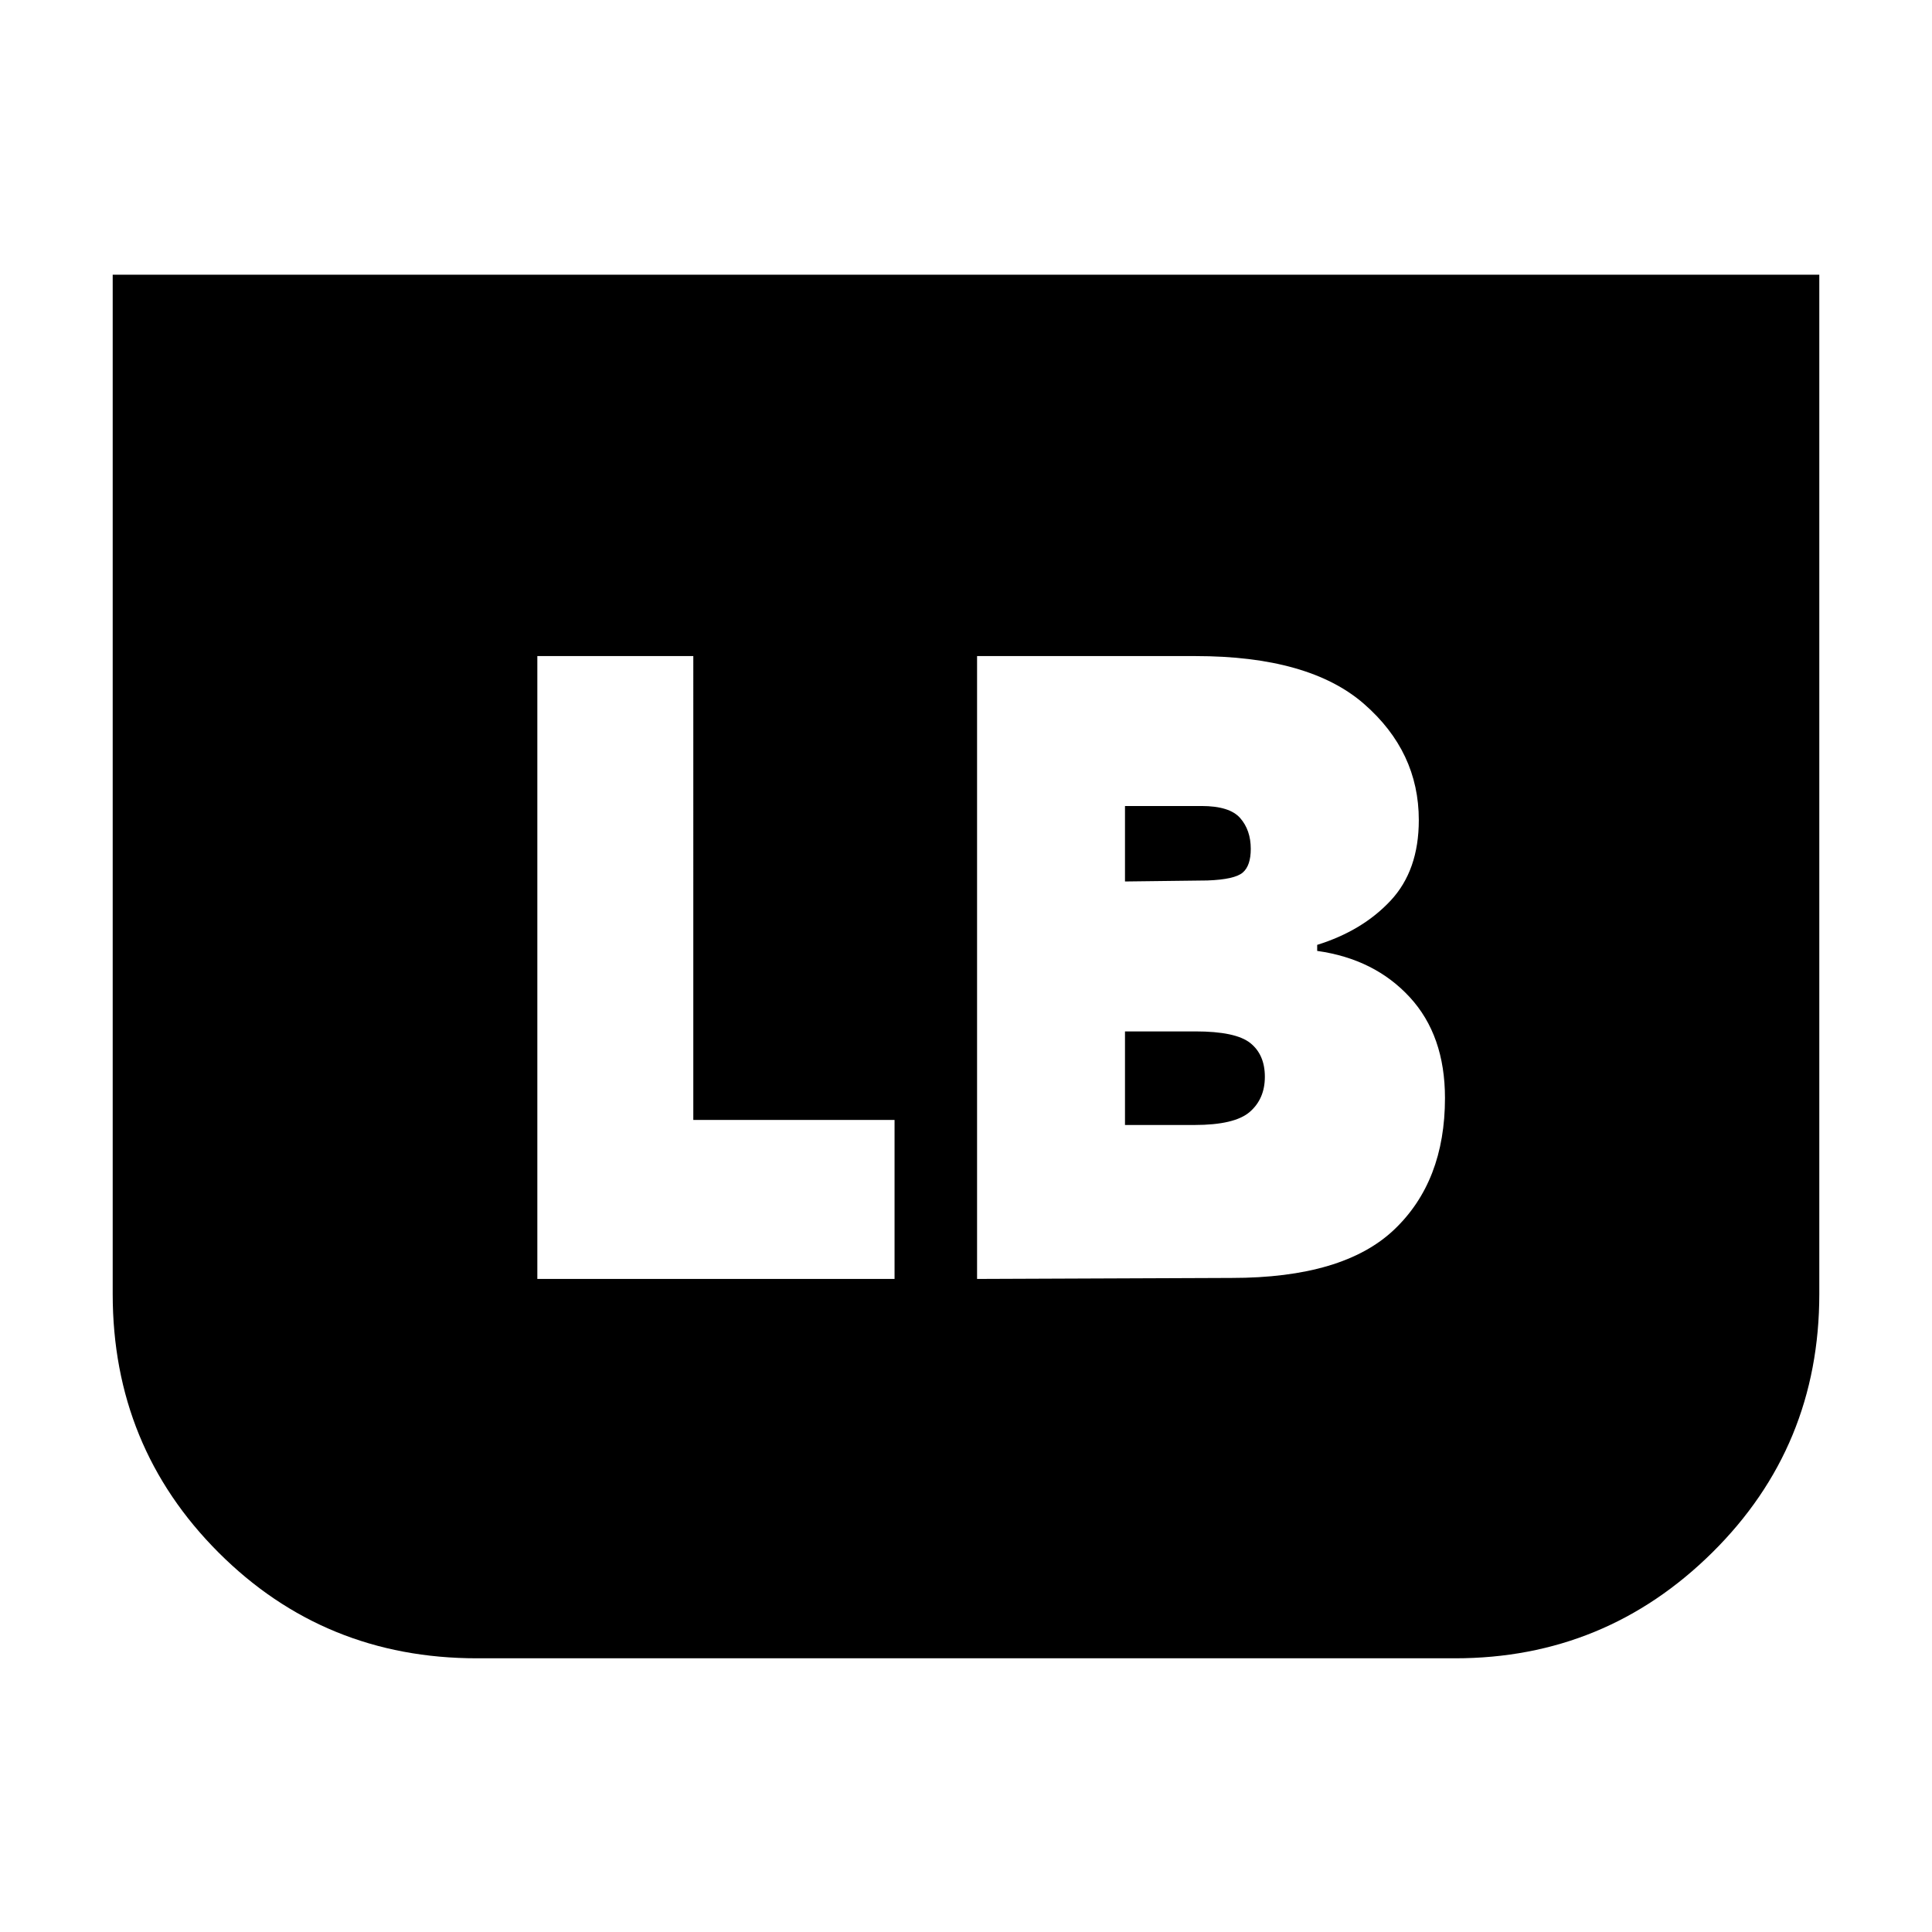 <svg xmlns="http://www.w3.org/2000/svg" height="24" viewBox="0 -960 960 960" width="24"><path d="M904-823.5V-317q0 75.81-53.14 128.4Q797.72-136 723-136H237q-75.89 0-128.44-52.6Q56-241.19 56-317v-506.5h848Zm-418.5 499L612-325q55.5 0 80.75-24T718-414.4q0-31.1-17.5-50.1t-46-23v-3q22.5-7 36.5-22t14-40q0-34-27.25-57.75T593.98-634H485.5v309.5ZM559-522v-37.5h38q14 0 19.25 6t5.25 15.31q0 8.35-4 11.77T600-522.5l-41 .5Zm0 121v-46.5h35q20 0 27.25 5.77 7.25 5.78 7.25 16.78 0 10.95-7.5 17.45t-27.5 6.5H559Zm-292 76.5h177.5v-79h-100V-634H267v309.5Z"/></svg>